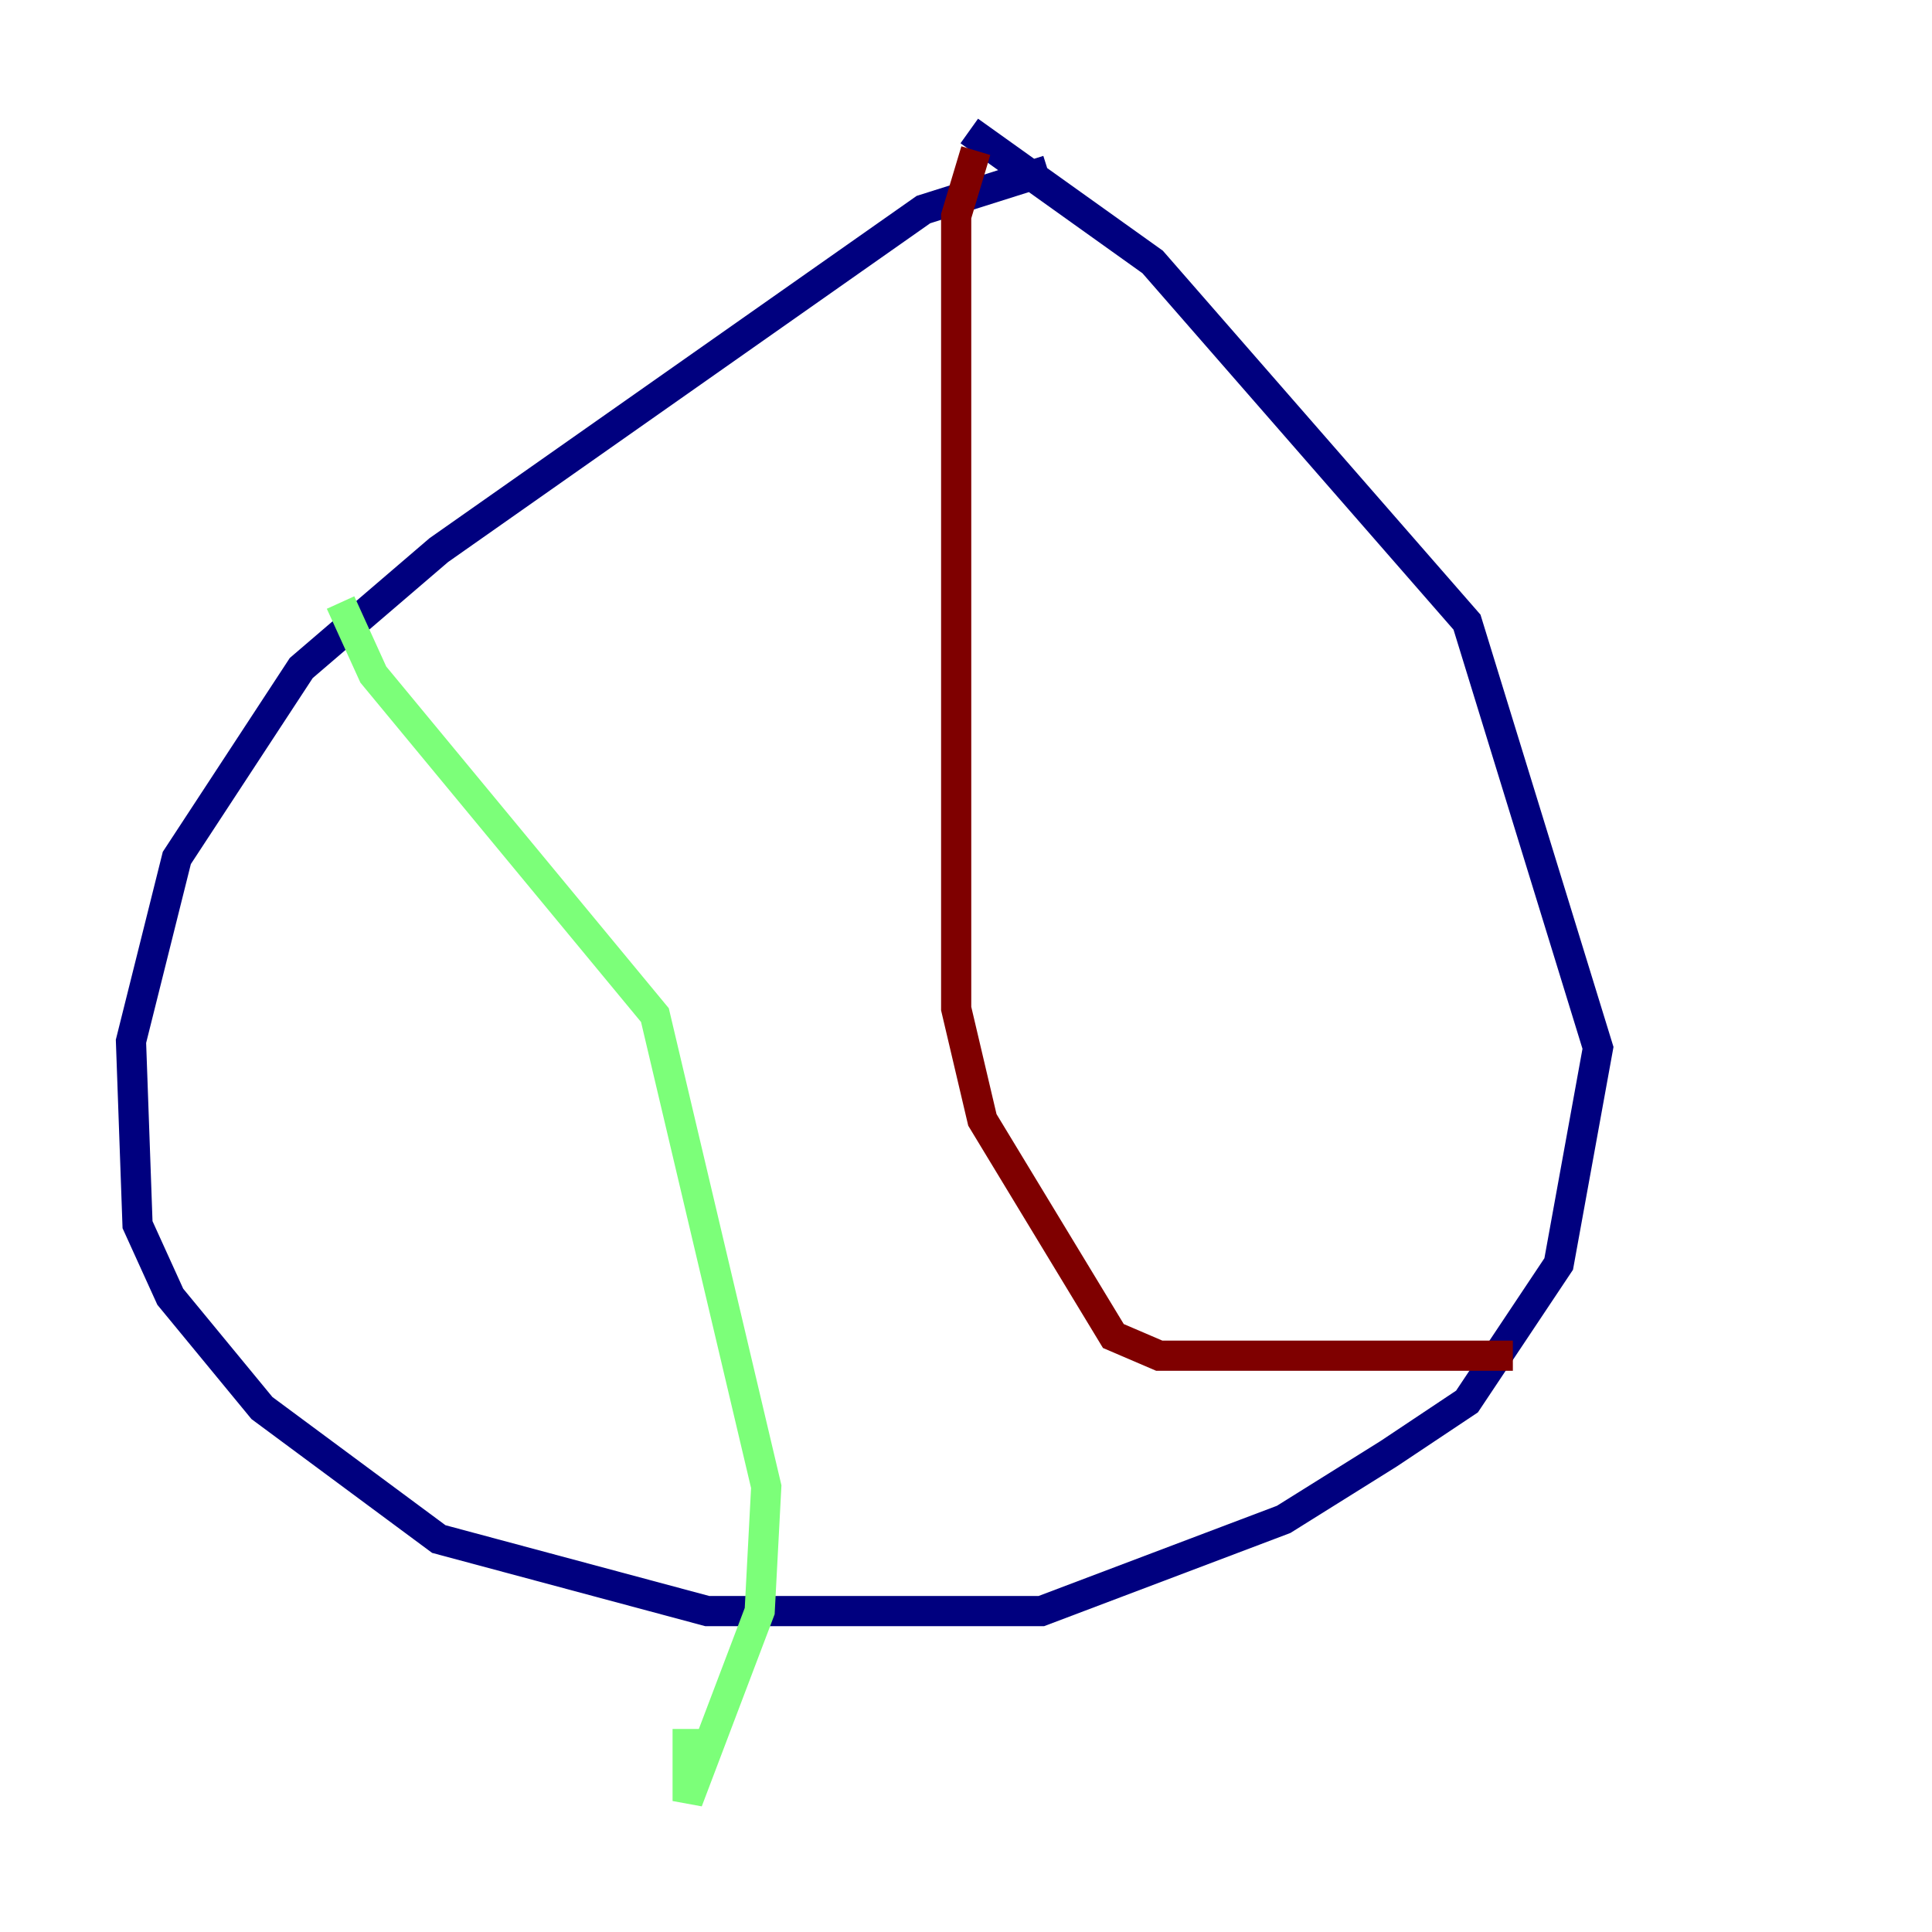 <?xml version="1.0" encoding="utf-8" ?>
<svg baseProfile="tiny" height="128" version="1.2" viewBox="0,0,128,128" width="128" xmlns="http://www.w3.org/2000/svg" xmlns:ev="http://www.w3.org/2001/xml-events" xmlns:xlink="http://www.w3.org/1999/xlink"><defs /><polyline fill="none" points="69.424,11.281 61.18,13.885 29.071,36.447 19.959,44.258 11.715,56.841 8.678,68.99 9.112,81.139 11.281,85.912 17.356,93.288 29.071,101.966 46.861,106.739 68.99,106.739 85.044,100.664 91.986,96.325 97.193,92.854 103.268,83.742 105.871,69.424 97.193,41.22 76.366,17.356 64.217,8.678" stroke="#00007f" stroke-width="2" /><polyline fill="none" points="22.563,39.919 24.732,44.691 43.39,67.254 50.766,98.495 50.332,106.739 45.559,119.322 45.559,114.549" stroke="#7cff79" stroke-width="2" /><polyline fill="none" points="64.651,9.98 63.349,14.319 63.349,66.82 65.085,74.197 73.763,88.515 76.8,89.817 100.231,89.817" stroke="#7f0000" stroke-width="2" /></svg>